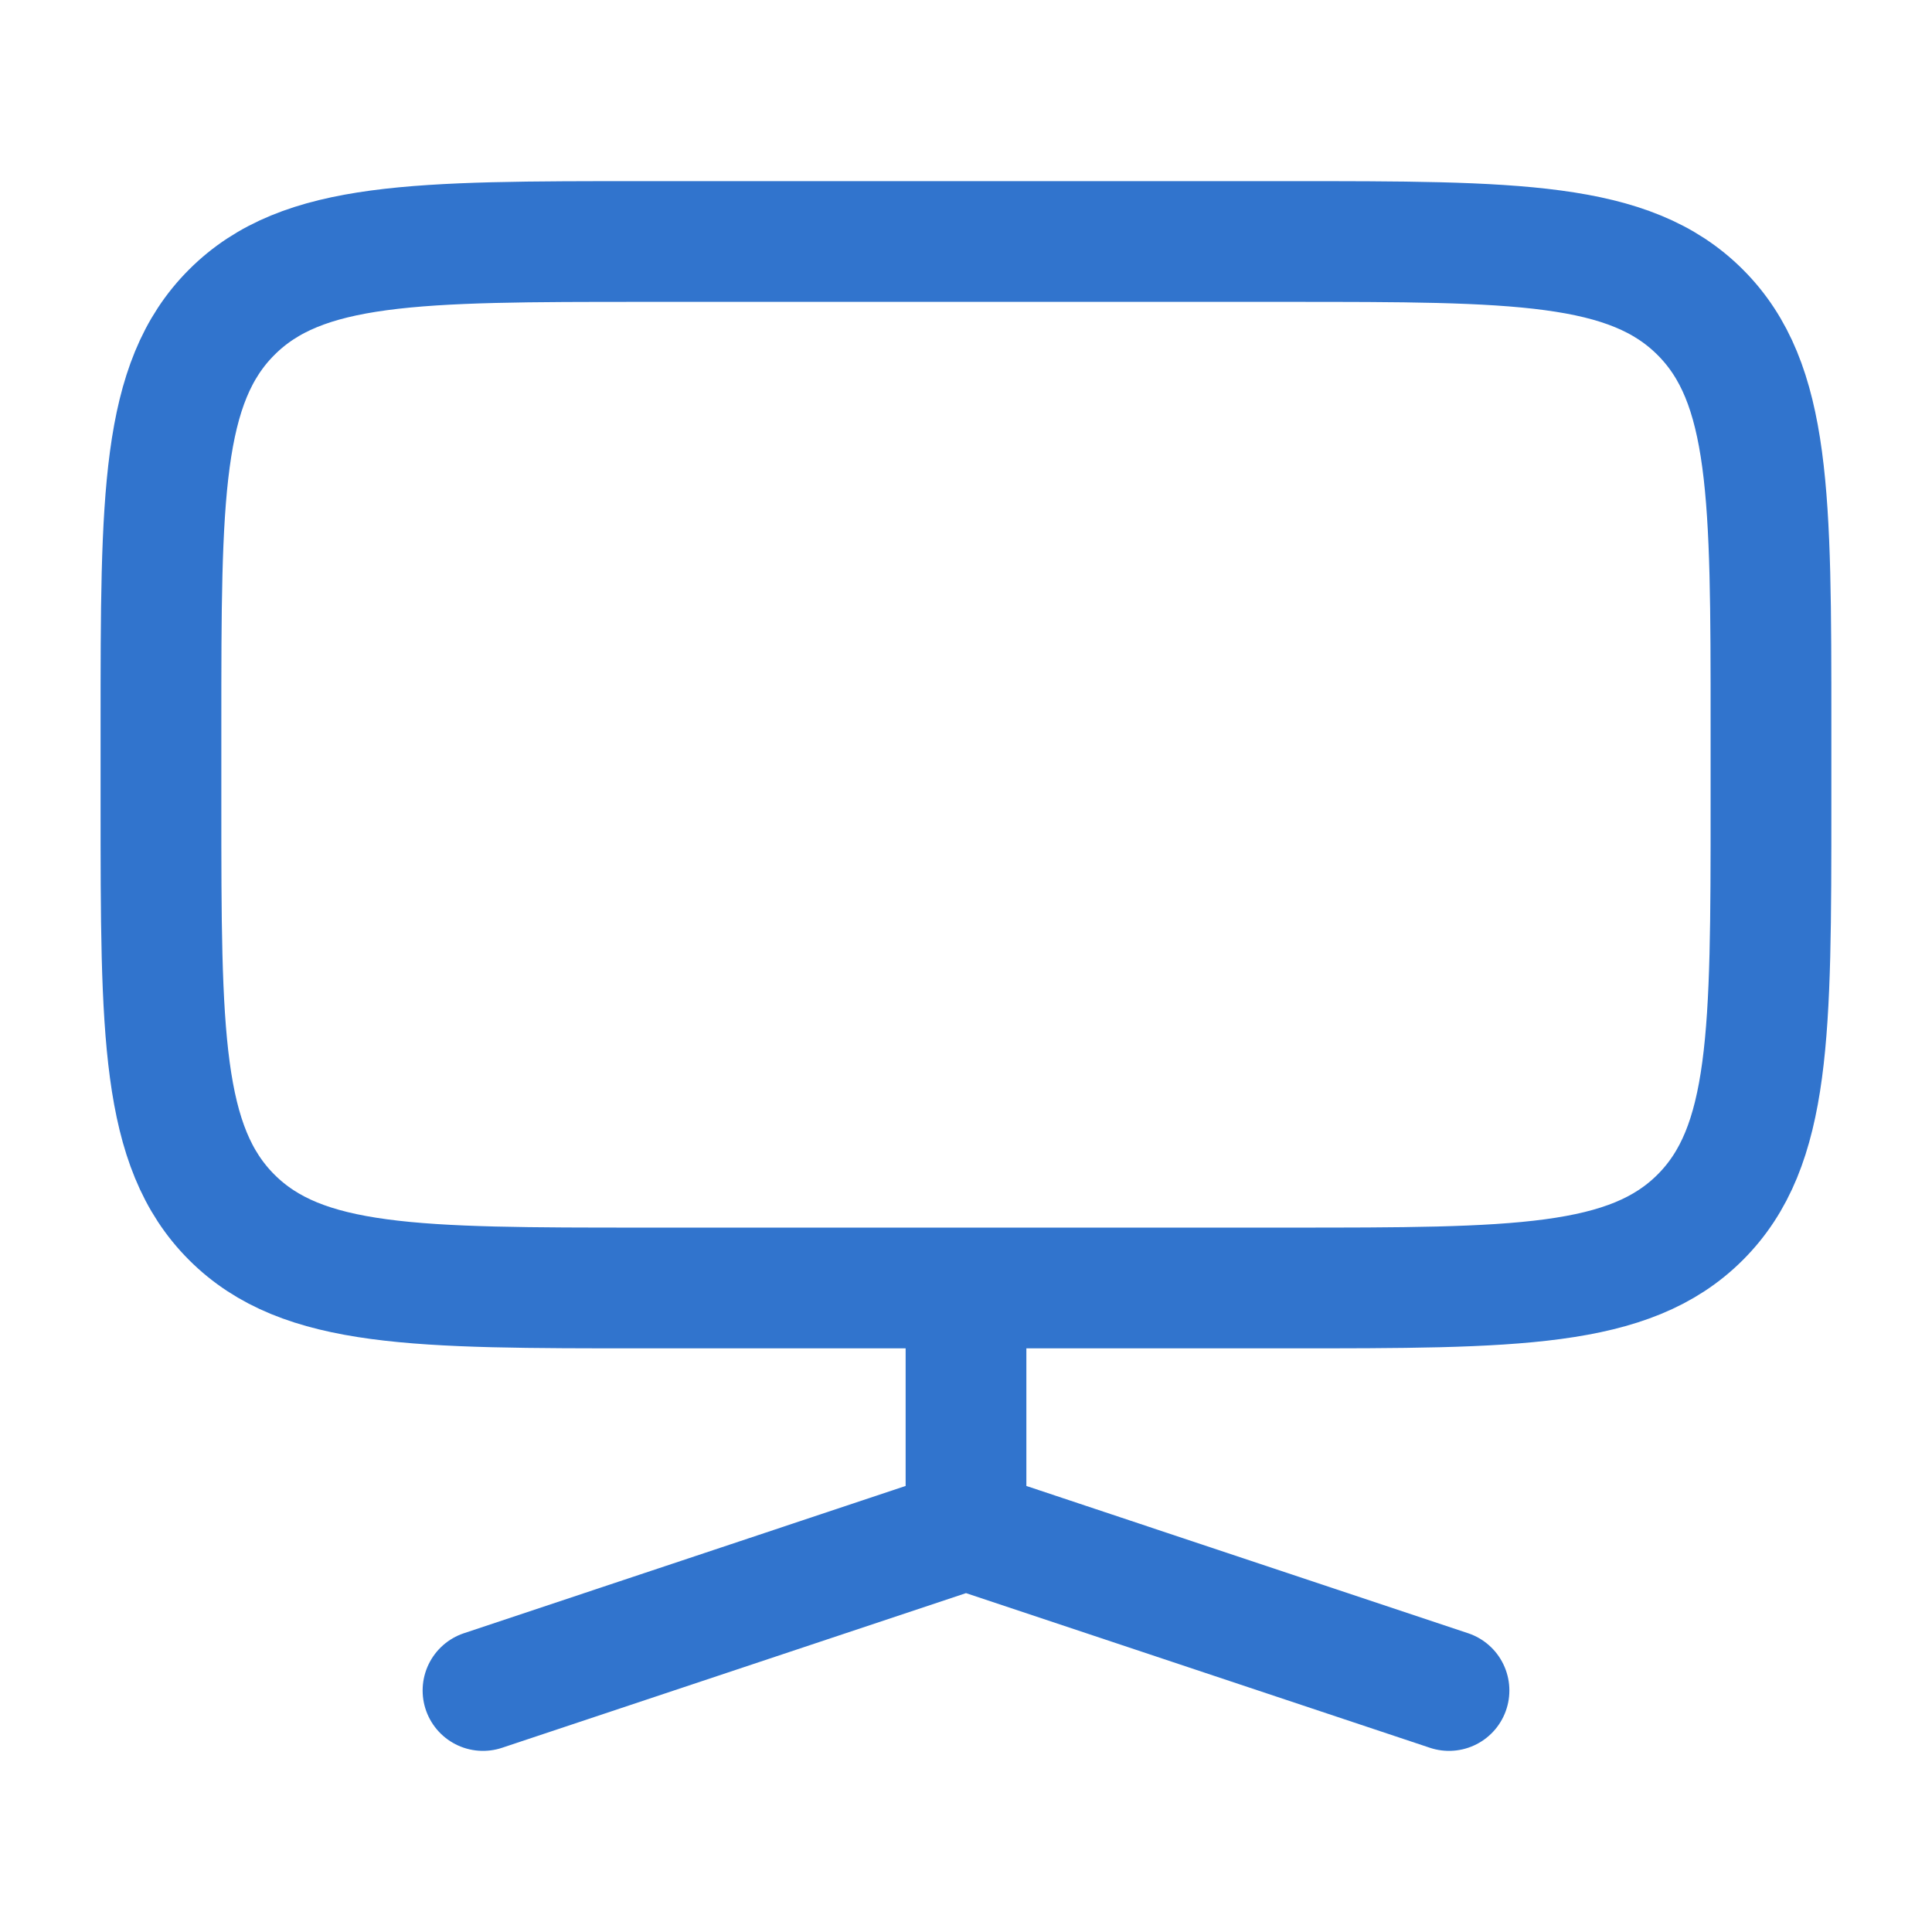 <svg width="32" height="32" viewBox="0 0 32 32" fill="none" xmlns="http://www.w3.org/2000/svg">
<path d="M2.666 12C2.666 8.229 2.666 6.343 3.838 5.172C5.009 4 6.895 4 10.666 4H21.333C25.104 4 26.989 4 28.161 5.172C29.333 6.343 29.333 8.229 29.333 12V13.333C29.333 17.105 29.333 18.99 28.161 20.162C26.989 21.333 25.104 21.333 21.333 21.333H10.666C6.895 21.333 5.009 21.333 3.838 20.162C2.666 18.99 2.666 17.105 2.666 13.333V12Z" stroke="#3174CD" stroke-width="2"/>
<path d="M16 25.333V22M16 25.333L24 28M16 25.333L8 28" stroke="#3174CD" stroke-width="2" stroke-linecap="round"/>
</svg>

